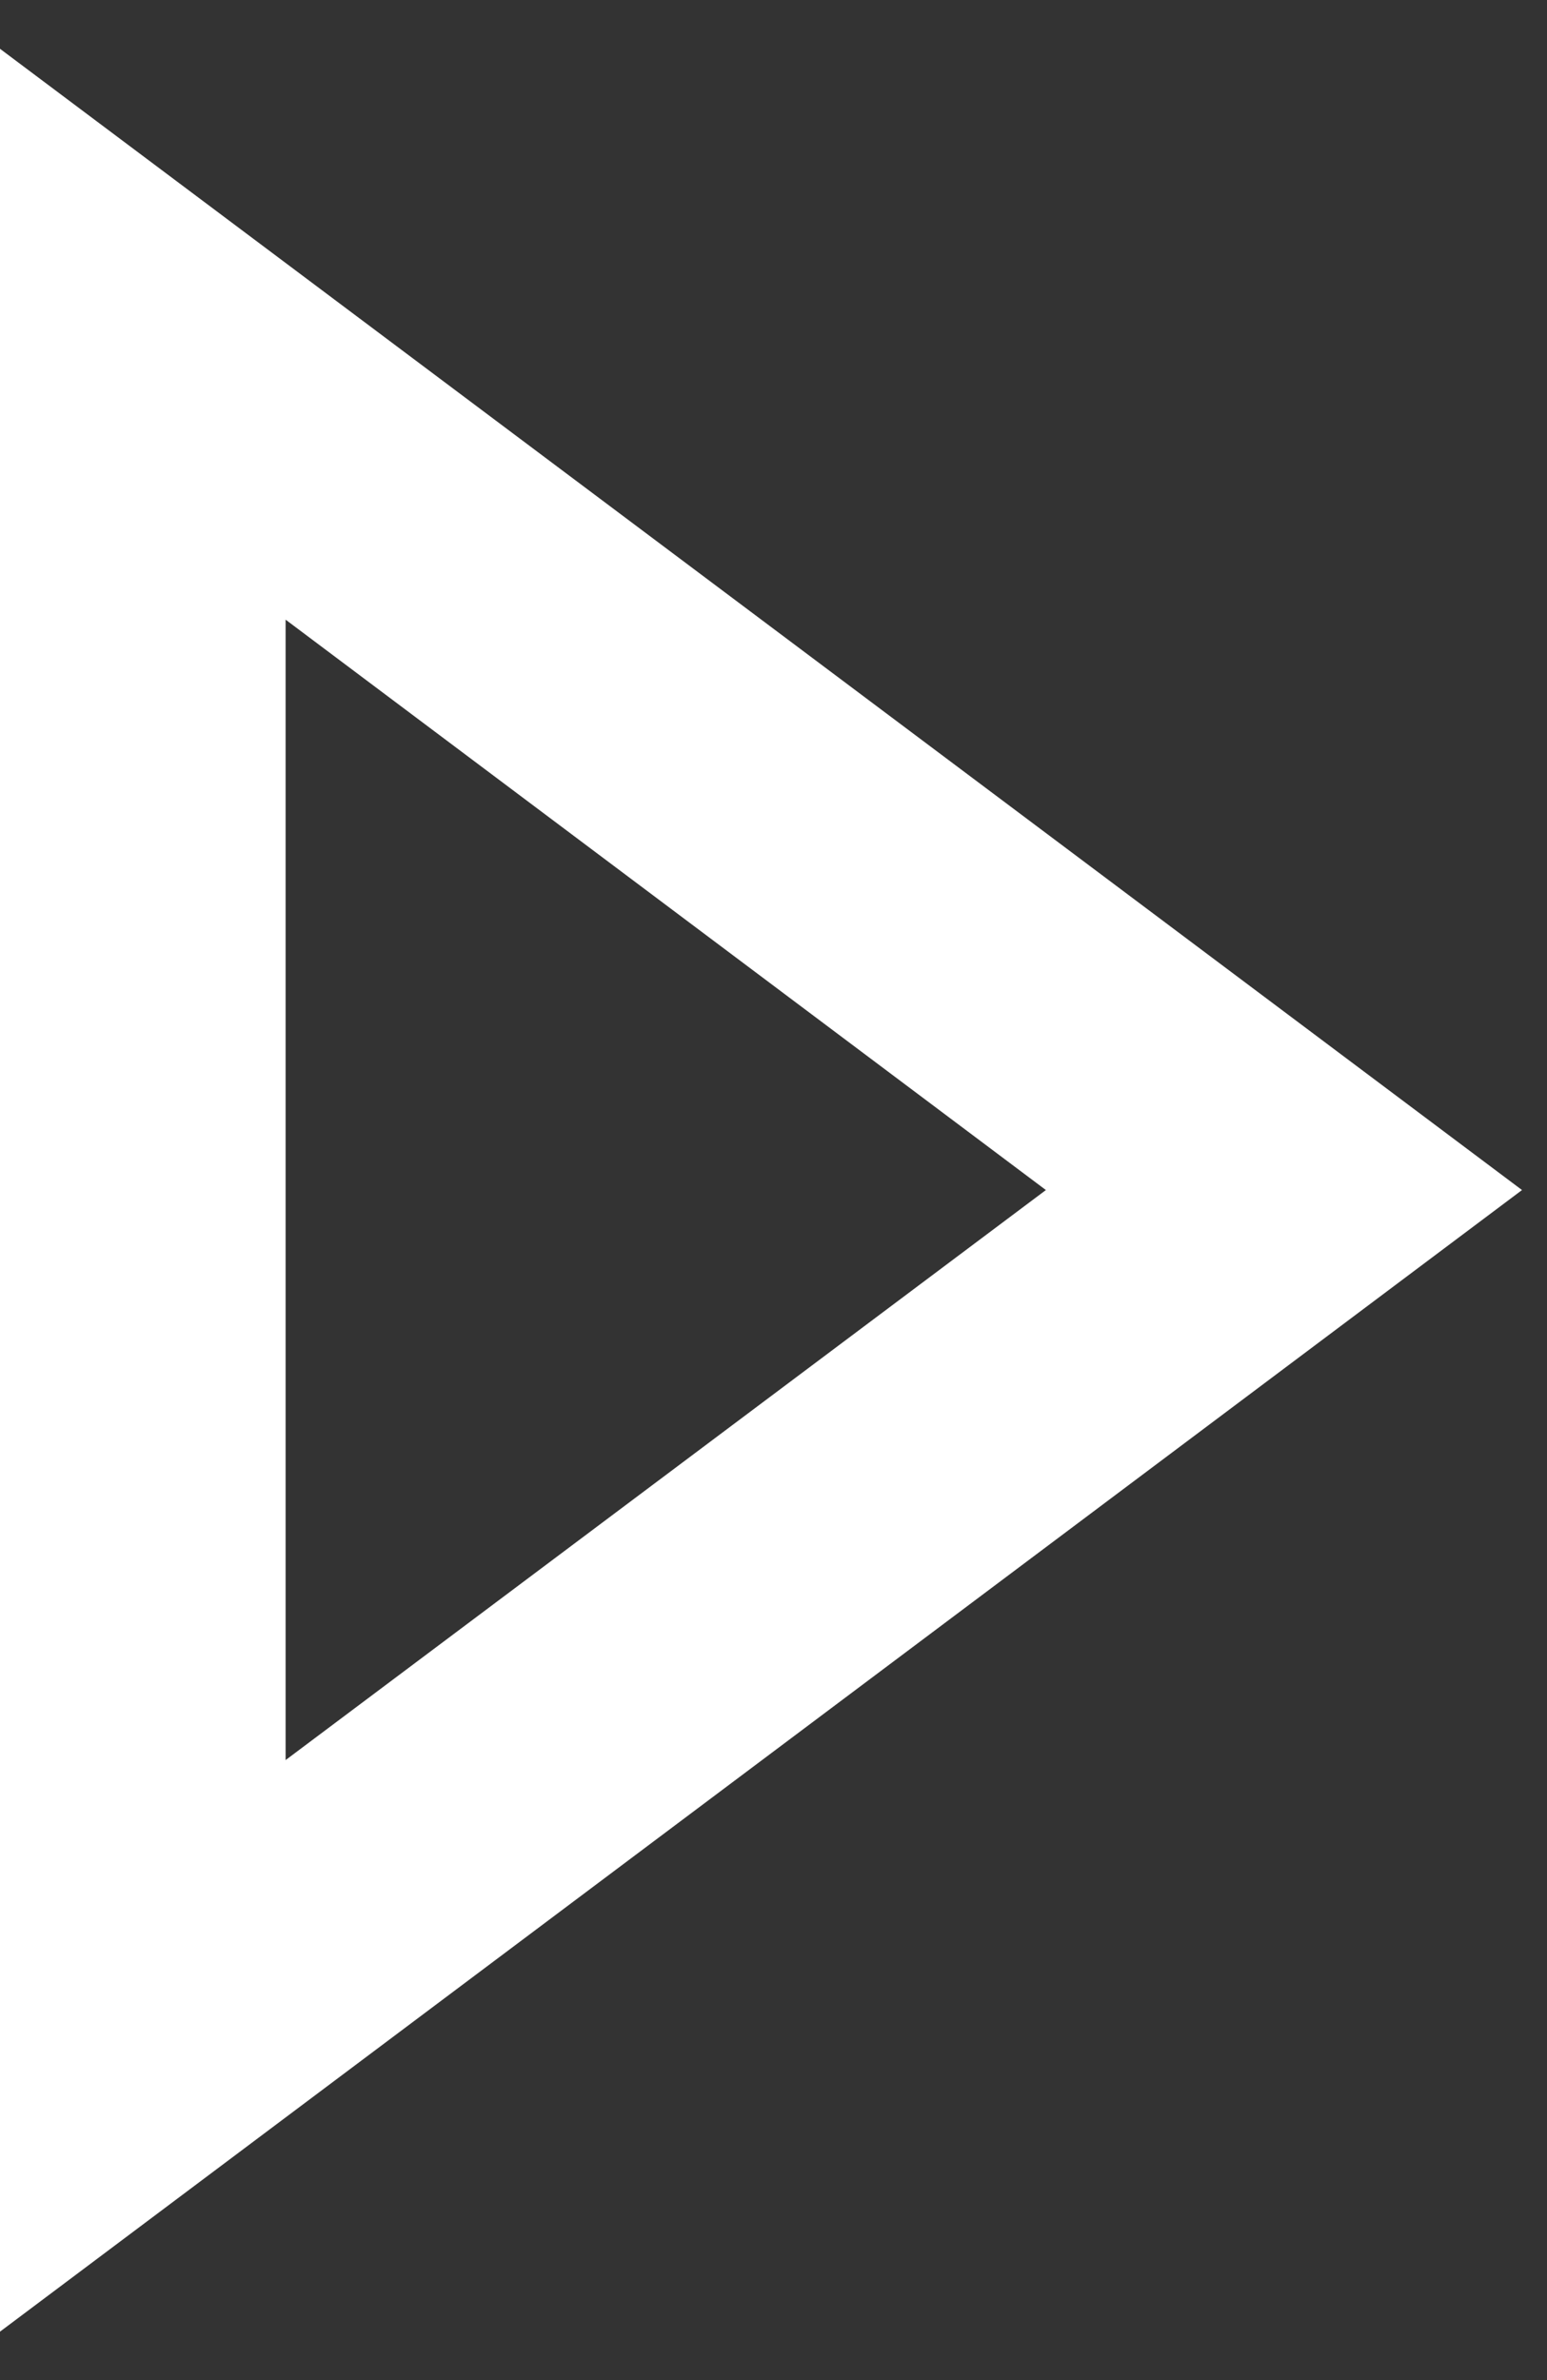 <svg width="13" height="20" viewBox="0 0 13 20" fill="none" xmlns="http://www.w3.org/2000/svg">
<rect x="0" y="0" width="13" height="20" fill="#333333" stroke="none"/>
<path d="M2.4 5.207L8.789 10L2.4 14.79V5.207ZM0 0.41V19.593L12.79 10L0 0.41Z" fill="white"/>
</svg>
